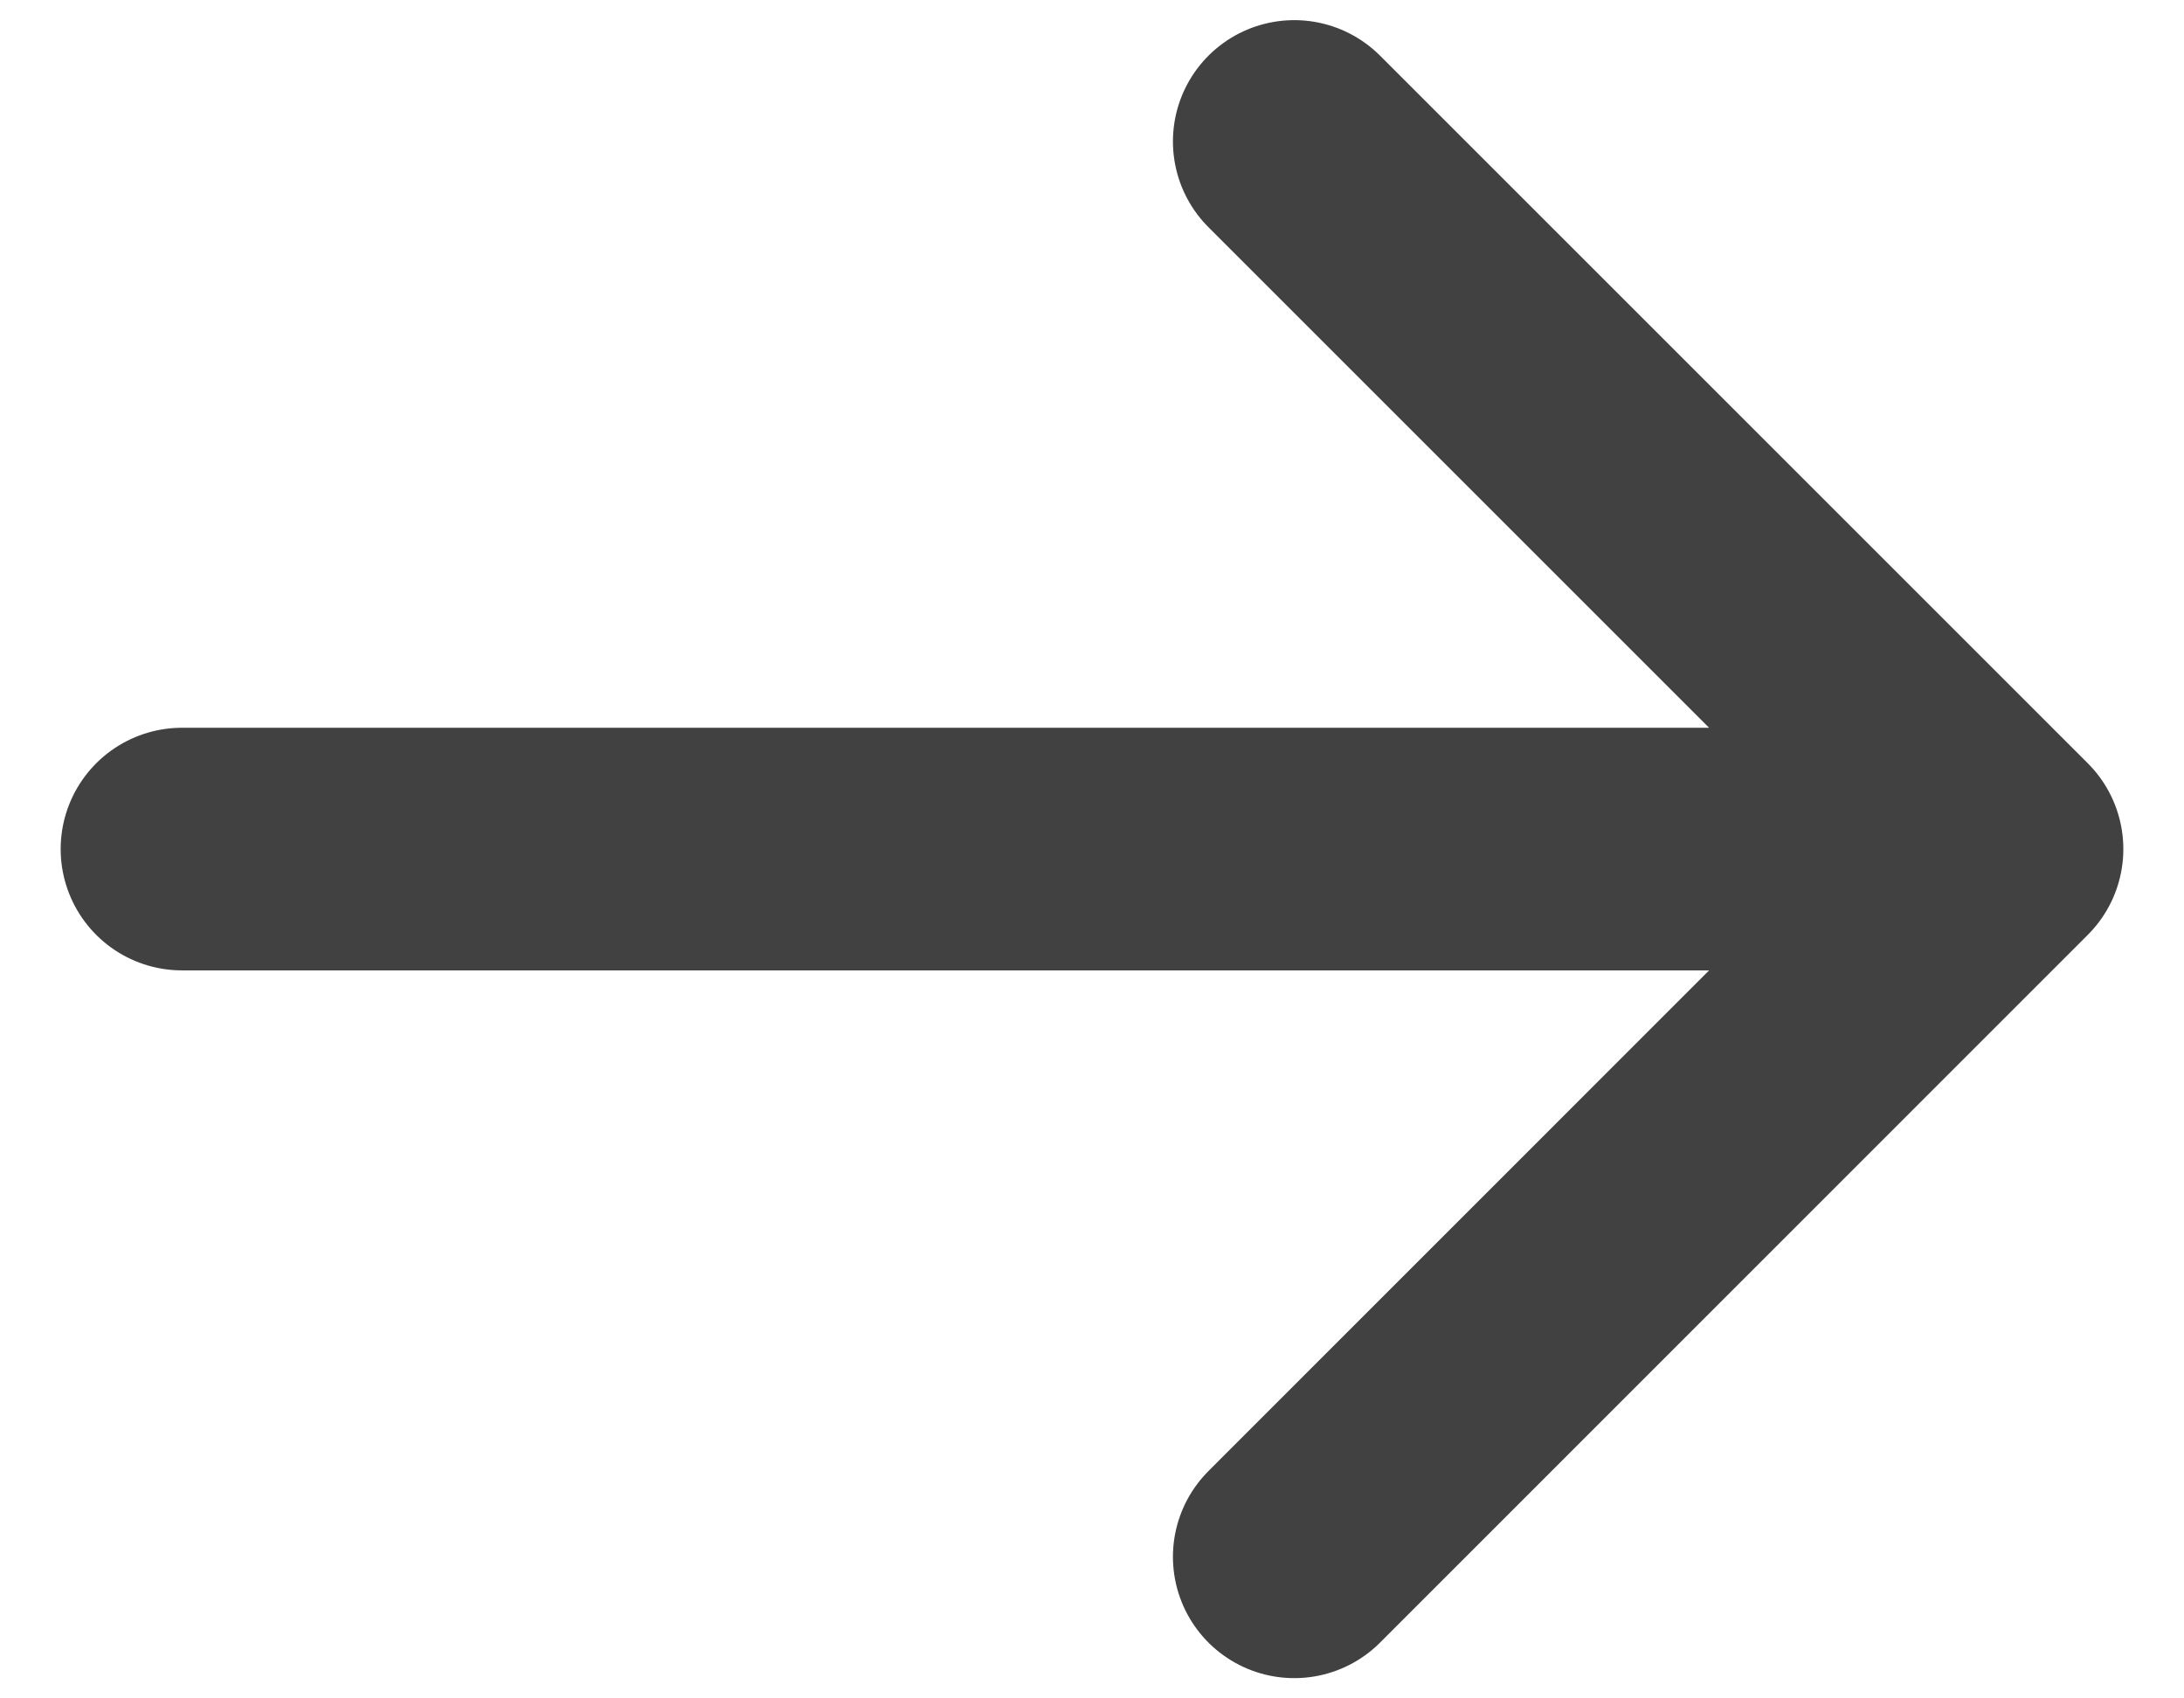 <svg width="18" height="14" viewBox="0 0 18 14" fill="none" xmlns="http://www.w3.org/2000/svg">
<path d="M10.667 1.166L16.5 6.999M16.5 6.999L10.667 12.833M16.5 6.999L1.5 6.999" stroke="#414141" stroke-width="2" stroke-linecap="round" stroke-linejoin="round"/>
</svg>
